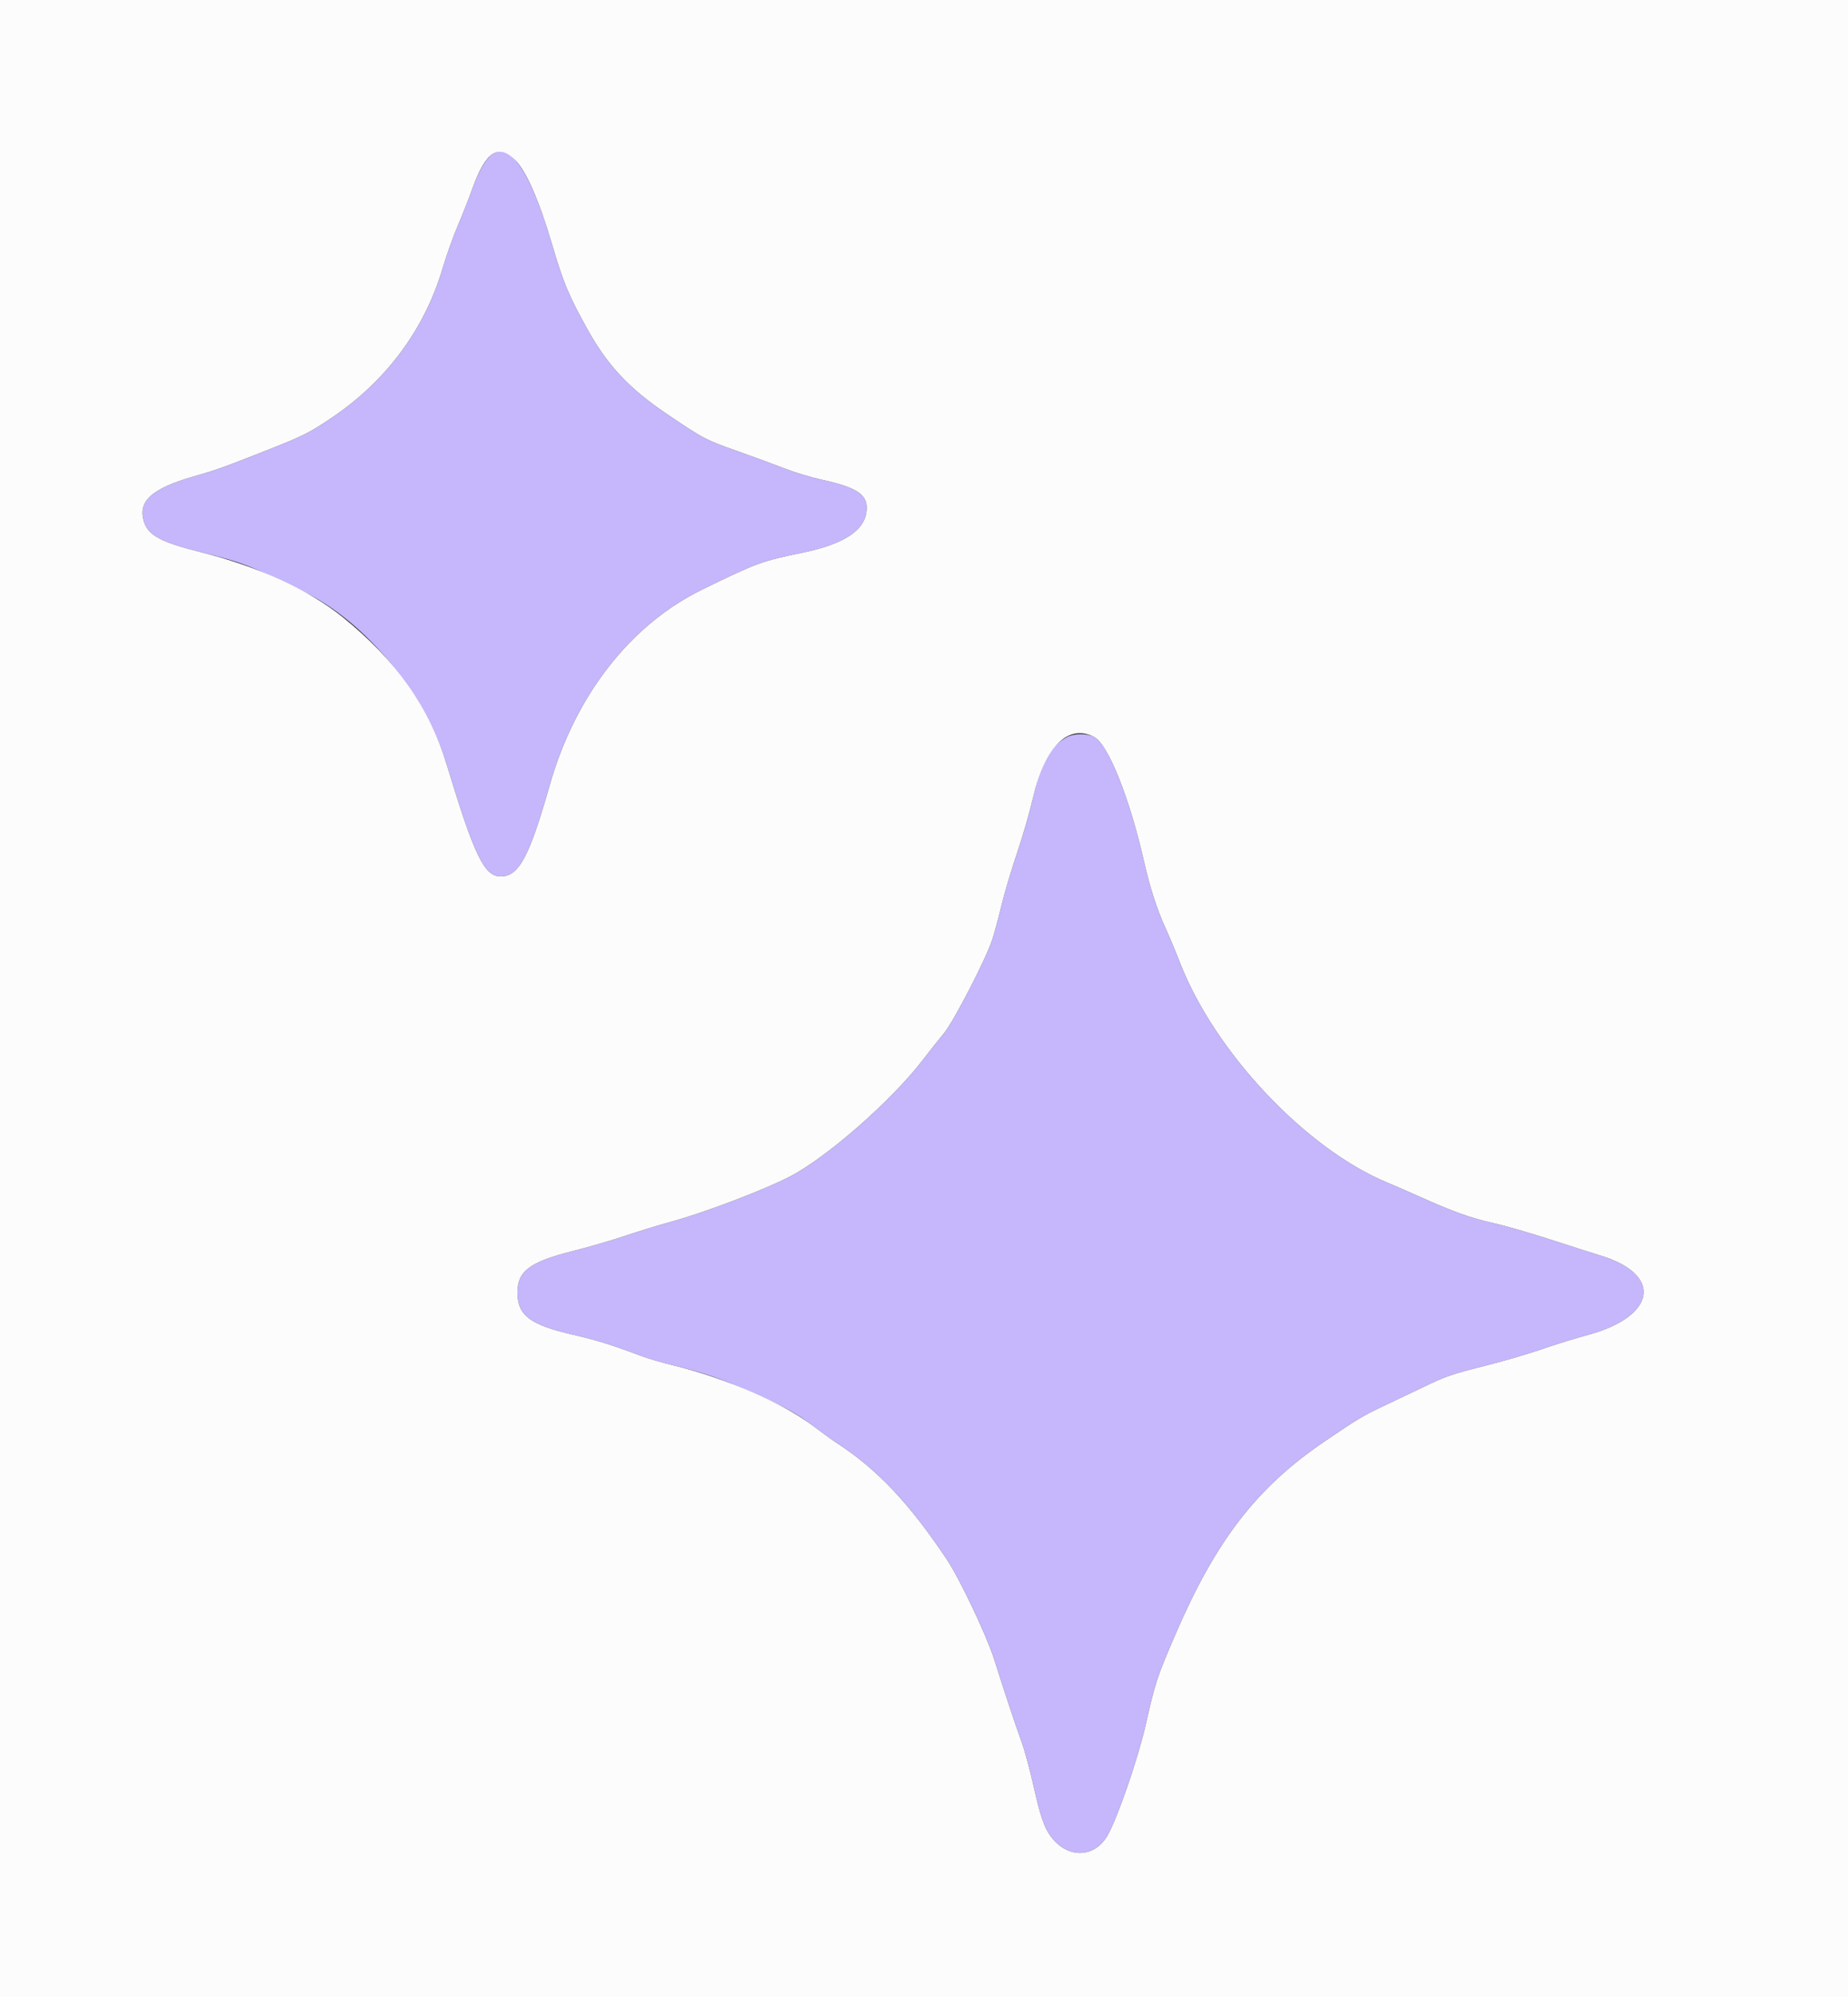 <svg id="svg" version="1.1"
    xmlns="http://www.w3.org/2000/svg"
    xmlns:xlink="http://www.w3.org/1999/xlink" width="400" height="432" viewBox="0, 0, 400,432">
    <rect x="0" y="0" width="400" height="432" fill="#333333" stroke="none"/>
    <g id="svgg">
        <path id="path0" d="M106.564 33.370 C 105.116 34.384,103.598 37.006,102.211 40.884 C 101.466 42.971,100.053 46.556,99.072 48.853 C 98.091 51.149,96.627 55.261,95.819 57.991 C 91.854 71.377,83.431 82.638,71.400 90.635 C 66.674 93.776,65.556 94.326,57.200 97.619 C 48.186 101.171,46.839 101.651,42.000 103.039 C 32.753 105.690,29.709 108.483,31.187 112.962 C 32.134 115.831,34.969 117.335,43.392 119.434 C 52.703 121.755,53.556 122.082,65.800 128.034 C 79.216 134.557,92.065 150.152,96.750 165.600 C 102.687 185.175,104.829 189.600,108.367 189.600 C 112.311 189.600,114.559 185.420,118.992 169.841 C 124.512 150.439,136.461 135.125,152.000 127.535 C 163.800 121.772,164.845 121.387,173.600 119.586 C 183.085 117.634,187.600 114.493,187.600 109.847 C 187.600 106.872,185.264 105.407,177.943 103.787 C 175.594 103.268,171.991 102.184,169.936 101.378 C 167.881 100.573,163.320 98.896,159.800 97.652 C 152.642 95.121,152.341 94.963,144.215 89.467 C 136.228 84.066,131.515 79.046,127.251 71.401 C 123.084 63.928,121.936 61.172,119.405 52.561 C 114.927 37.326,110.456 30.644,106.564 33.370 M231.000 159.427 C 227.362 161.312,225.351 164.879,223.594 172.561 C 222.906 175.573,221.352 180.954,220.142 184.519 C 218.932 188.083,217.422 193.160,216.786 195.800 C 216.150 198.440,215.254 201.770,214.795 203.200 C 213.465 207.340,206.439 220.954,204.308 223.521 C 203.267 224.774,201.170 227.420,199.648 229.400 C 192.855 238.239,178.694 250.600,170.747 254.627 C 164.903 257.588,152.570 262.269,145.400 264.246 C 142.540 265.035,137.950 266.443,135.200 267.374 C 132.450 268.306,127.430 269.765,124.044 270.616 C 114.670 272.975,112.000 274.966,112.000 279.599 C 112.000 284.556,114.753 286.627,124.200 288.776 C 129.068 289.883,132.427 290.932,138.861 293.356 C 140.324 293.907,143.474 294.828,145.861 295.402 C 152.189 296.925,155.933 298.199,162.000 300.894 C 170.202 304.538,172.476 305.770,176.103 308.537 C 177.934 309.935,180.235 311.597,181.216 312.231 C 189.816 317.792,196.993 325.398,204.966 337.400 C 207.733 341.564,213.537 353.783,215.131 358.800 C 217.700 366.883,219.788 373.164,221.114 376.800 C 221.796 378.670,223.010 383.170,223.812 386.800 C 224.816 391.349,225.662 394.146,226.535 395.800 C 229.772 401.939,236.549 402.583,239.730 397.053 C 241.901 393.279,246.316 380.464,248.015 373.000 C 250.125 363.736,250.381 362.958,254.407 353.598 C 263.127 333.327,271.986 321.833,286.511 311.947 C 293.836 306.962,294.943 306.297,299.400 304.194 C 301.820 303.053,305.690 301.209,308.000 300.096 C 313.073 297.652,314.065 297.314,322.214 295.252 C 325.726 294.364,330.940 292.827,333.800 291.838 C 336.660 290.848,341.070 289.484,343.600 288.805 C 358.534 284.799,360.013 275.703,346.400 271.593 C 344.750 271.095,339.890 269.543,335.600 268.145 C 331.310 266.746,325.735 265.140,323.212 264.576 C 318.341 263.486,314.526 262.121,307.400 258.918 C 304.980 257.830,301.785 256.438,300.300 255.825 C 282.710 248.562,262.989 227.674,255.430 208.299 C 254.465 205.825,253.094 202.540,252.383 201.000 C 250.474 196.862,248.913 192.047,247.587 186.200 C 244.497 172.584,239.836 160.970,236.837 159.419 C 235.303 158.626,232.538 158.630,231.000 159.427 " stroke="none" fill="#c6b6fc" fill-rule="evenodd"></path>
        <path id="path1" d="M0.000 216.000 L 0.000 432.000 200.000 432.000 L 400.000 432.000 400.000 216.000 L 400.000 0.000 200.000 0.000 L 0.000 0.000 0.000 216.000 M111.591 34.700 C 113.913 37.051,116.758 43.554,119.405 52.561 C 121.936 61.172,123.084 63.928,127.251 71.401 C 131.515 79.046,136.228 84.066,144.215 89.467 C 152.341 94.963,152.642 95.121,159.800 97.652 C 163.320 98.896,167.881 100.573,169.936 101.378 C 171.991 102.184,175.594 103.268,177.943 103.787 C 185.264 105.407,187.600 106.872,187.600 109.847 C 187.600 114.493,183.085 117.634,173.600 119.586 C 164.845 121.387,163.800 121.772,152.000 127.535 C 136.461 135.125,124.512 150.439,118.992 169.841 C 114.559 185.420,112.311 189.600,108.367 189.600 C 104.829 189.600,102.687 185.175,96.750 165.600 C 92.943 153.045,85.797 142.881,74.200 133.528 C 66.789 127.551,55.815 122.530,43.392 119.434 C 34.969 117.335,32.134 115.831,31.187 112.962 C 29.709 108.483,32.753 105.690,42.000 103.039 C 46.839 101.651,48.186 101.171,57.200 97.619 C 65.556 94.326,66.674 93.776,71.400 90.635 C 83.431 82.638,91.854 71.377,95.819 57.991 C 96.627 55.261,98.091 51.149,99.072 48.853 C 100.053 46.556,101.466 42.971,102.211 40.884 C 105.113 32.764,107.878 30.941,111.591 34.700 M236.837 159.419 C 239.836 160.970,244.497 172.584,247.587 186.200 C 248.913 192.047,250.474 196.862,252.383 201.000 C 253.094 202.540,254.465 205.825,255.430 208.299 C 262.989 227.674,282.710 248.562,300.300 255.825 C 301.785 256.438,304.980 257.830,307.400 258.918 C 314.526 262.121,318.341 263.486,323.212 264.576 C 325.735 265.140,331.310 266.746,335.600 268.145 C 339.890 269.543,344.750 271.095,346.400 271.593 C 360.013 275.703,358.534 284.799,343.600 288.805 C 341.070 289.484,336.660 290.848,333.800 291.838 C 330.940 292.827,325.726 294.364,322.214 295.252 C 314.065 297.314,313.073 297.652,308.000 300.096 C 305.690 301.209,301.820 303.053,299.400 304.194 C 294.943 306.297,293.836 306.962,286.511 311.947 C 271.986 321.833,263.127 333.327,254.407 353.598 C 250.381 362.958,250.125 363.736,248.015 373.000 C 246.316 380.464,241.901 393.279,239.730 397.053 C 236.549 402.583,229.772 401.939,226.535 395.800 C 225.662 394.146,224.816 391.349,223.812 386.800 C 223.010 383.170,221.796 378.670,221.114 376.800 C 219.788 373.164,217.700 366.883,215.131 358.800 C 213.537 353.783,207.733 341.564,204.966 337.400 C 196.993 325.398,189.816 317.792,181.216 312.231 C 180.235 311.597,177.934 309.935,176.103 308.537 C 169.579 303.560,156.930 298.066,145.861 295.402 C 143.474 294.828,140.324 293.907,138.861 293.356 C 132.427 290.932,129.068 289.883,124.200 288.776 C 114.753 286.627,112.000 284.556,112.000 279.599 C 112.000 274.966,114.670 272.975,124.044 270.616 C 127.430 269.765,132.450 268.306,135.200 267.374 C 137.950 266.443,142.540 265.035,145.400 264.246 C 152.570 262.269,164.903 257.588,170.747 254.627 C 178.694 250.600,192.855 238.239,199.648 229.400 C 201.170 227.420,203.267 224.774,204.308 223.521 C 206.439 220.954,213.465 207.340,214.795 203.200 C 215.254 201.770,216.150 198.440,216.786 195.800 C 217.422 193.160,218.932 188.083,220.142 184.519 C 221.352 180.954,222.906 175.573,223.594 172.561 C 226.118 161.527,231.186 156.497,236.837 159.419 " stroke="none" fill="#fcfcfc" fill-rule="evenodd"></path>
    </g>
</svg>